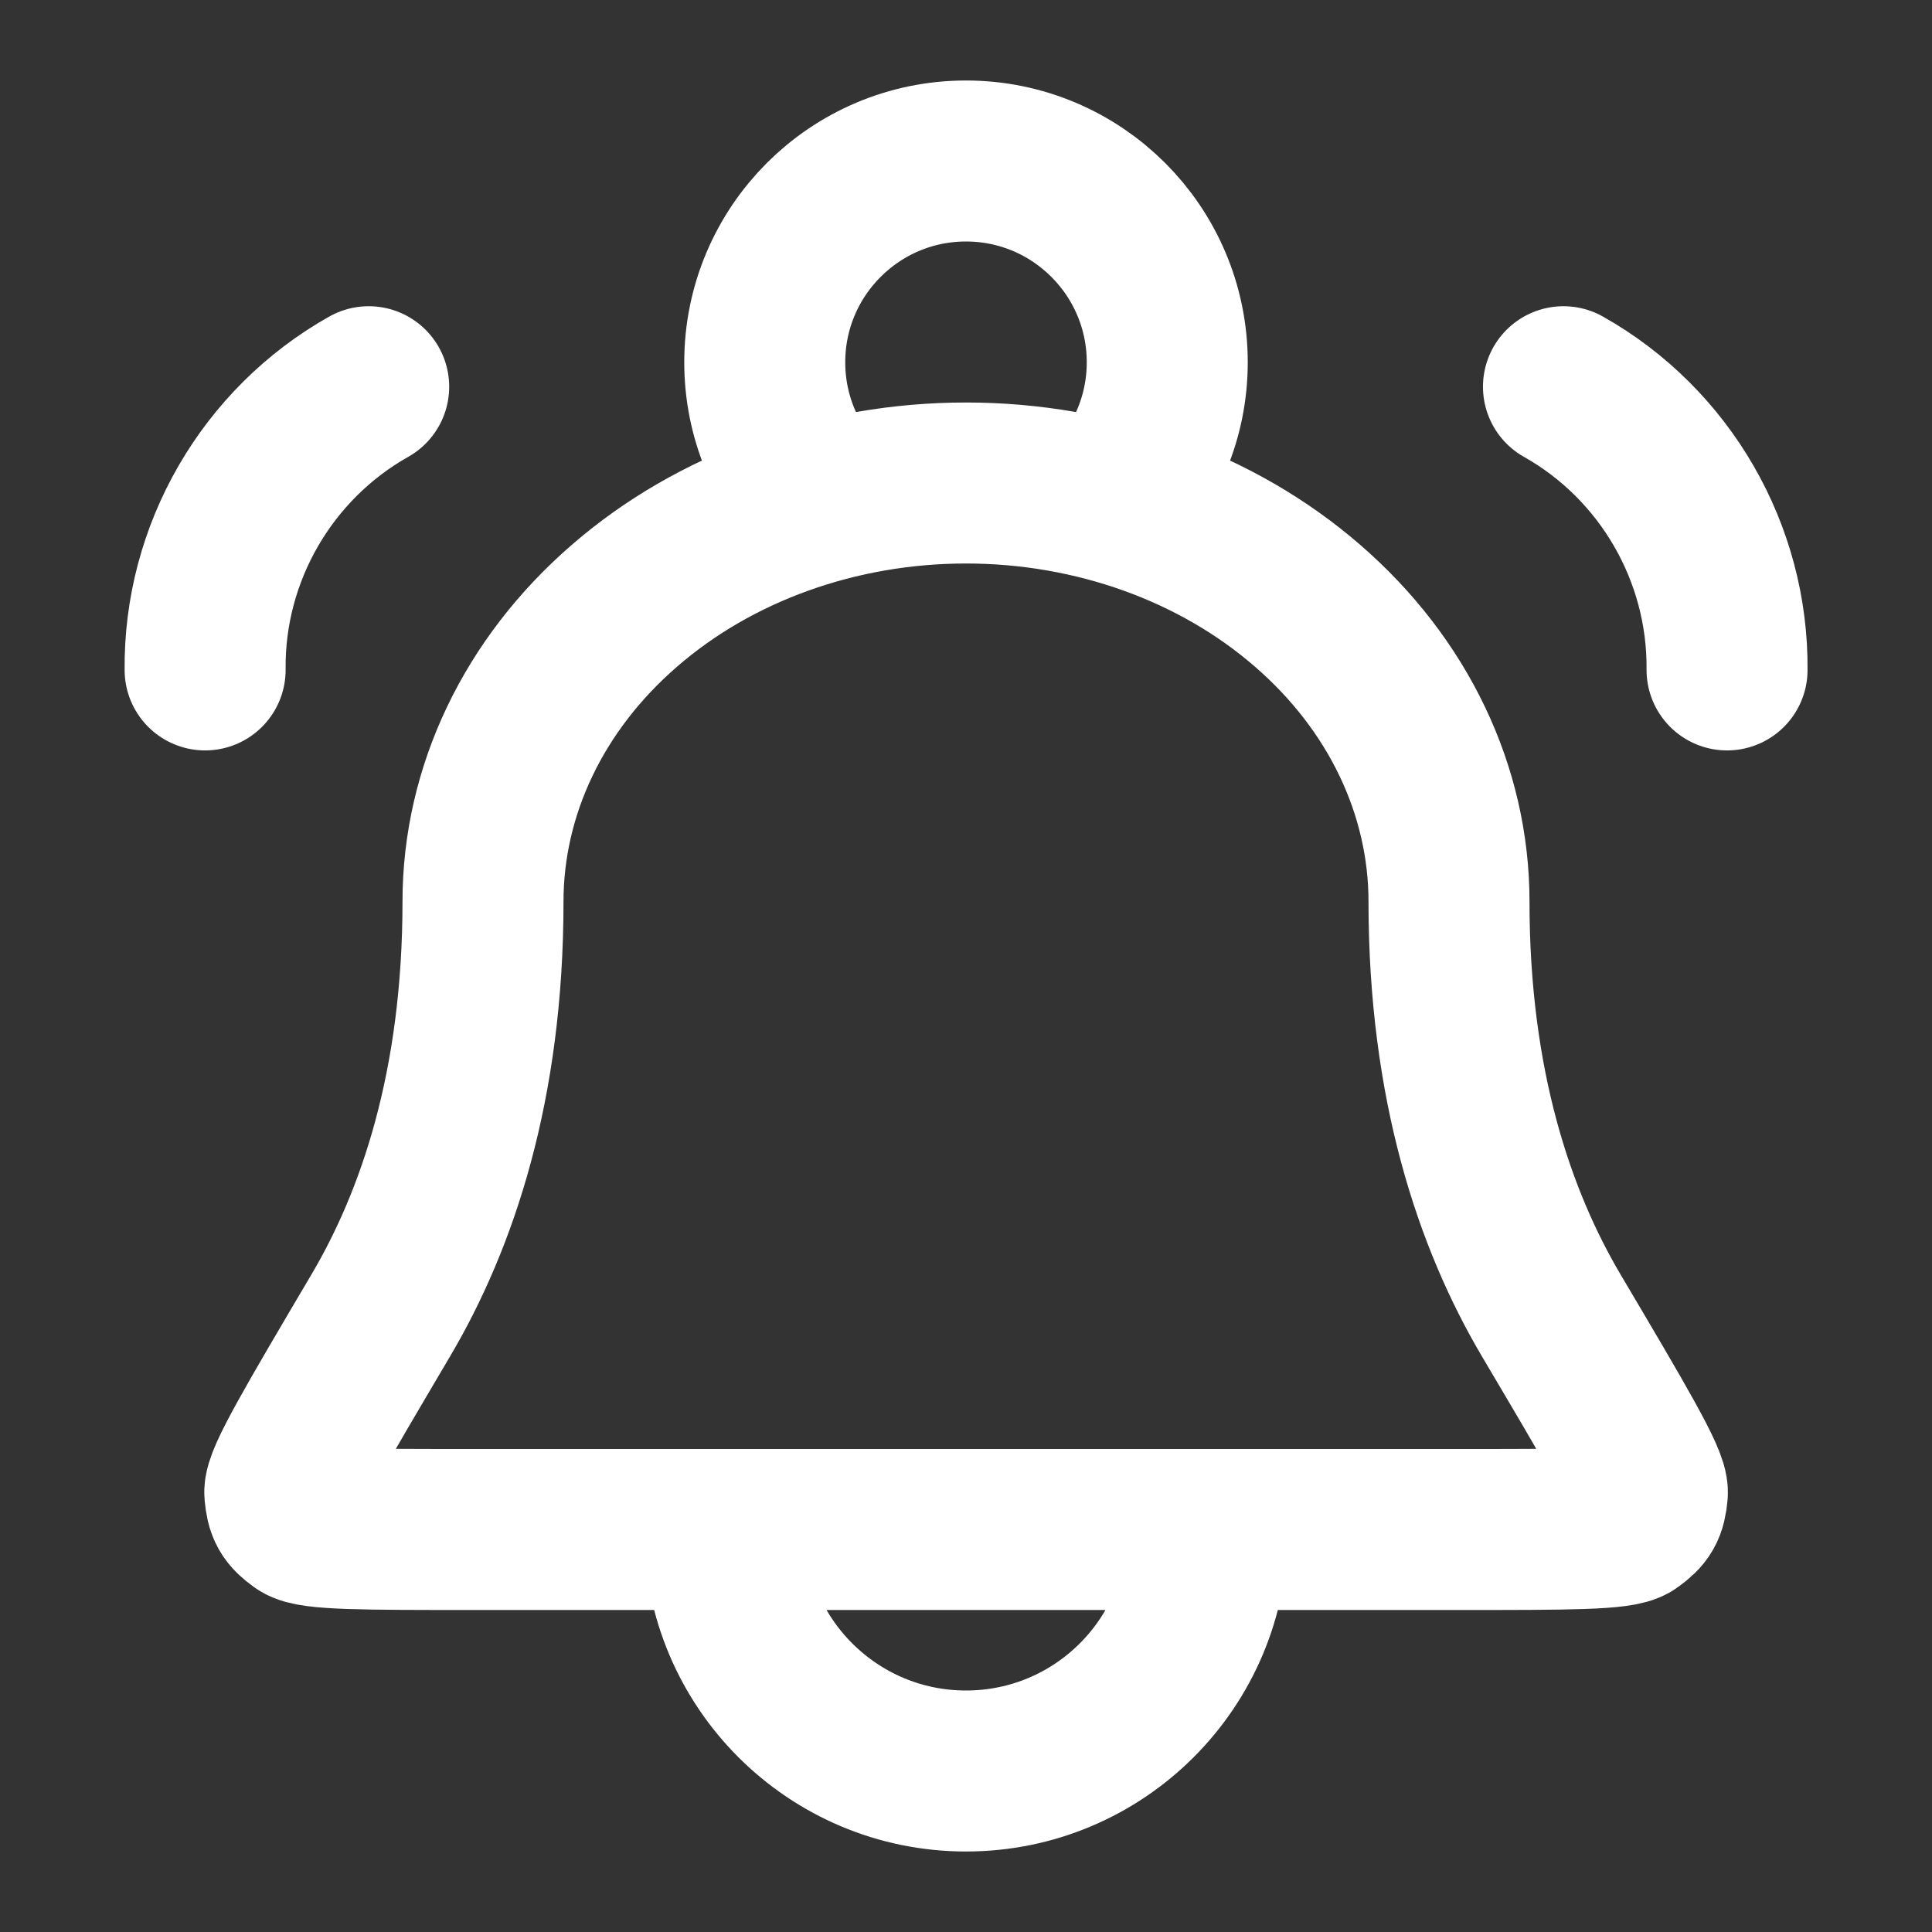 <svg width="12" height="12" viewBox="0 0 12 12" fill="none" xmlns="http://www.w3.org/2000/svg">
<rect x="0" y="0" width="12" height="12" fill="#333333" stroke="none"/>
<path d="M7.5 9.5C7.5 10.328 6.829 11 6 11C5.172 11 4.5 10.328 4.5 9.5M6.898 3.119C7.116 2.894 7.25 2.588 7.25 2.25C7.25 1.56 6.69 1 6 1C5.31 1 4.75 1.56 4.75 2.25C4.75 2.588 4.884 2.894 5.102 3.119M1.274 4.161C1.266 3.436 1.658 2.758 2.29 2.402M10.727 4.161C10.734 3.436 10.343 2.758 9.711 2.402M9 5.6C9 4.91 8.684 4.249 8.121 3.762C7.559 3.274 6.796 3 6 3C5.204 3 4.441 3.274 3.879 3.762C3.316 4.249 3 4.91 3 5.6C3 6.741 2.717 7.575 2.364 8.172C1.962 8.853 1.761 9.193 1.769 9.274C1.778 9.367 1.794 9.397 1.87 9.452C1.936 9.5 2.267 9.5 2.929 9.5H9.071C9.733 9.5 10.065 9.5 10.13 9.452C10.206 9.397 10.223 9.367 10.232 9.274C10.24 9.193 10.039 8.853 9.636 8.172C9.283 7.575 9 6.741 9 5.6Z" stroke="white" stroke-linecap="round" stroke-linejoin="round"/>
</svg>
